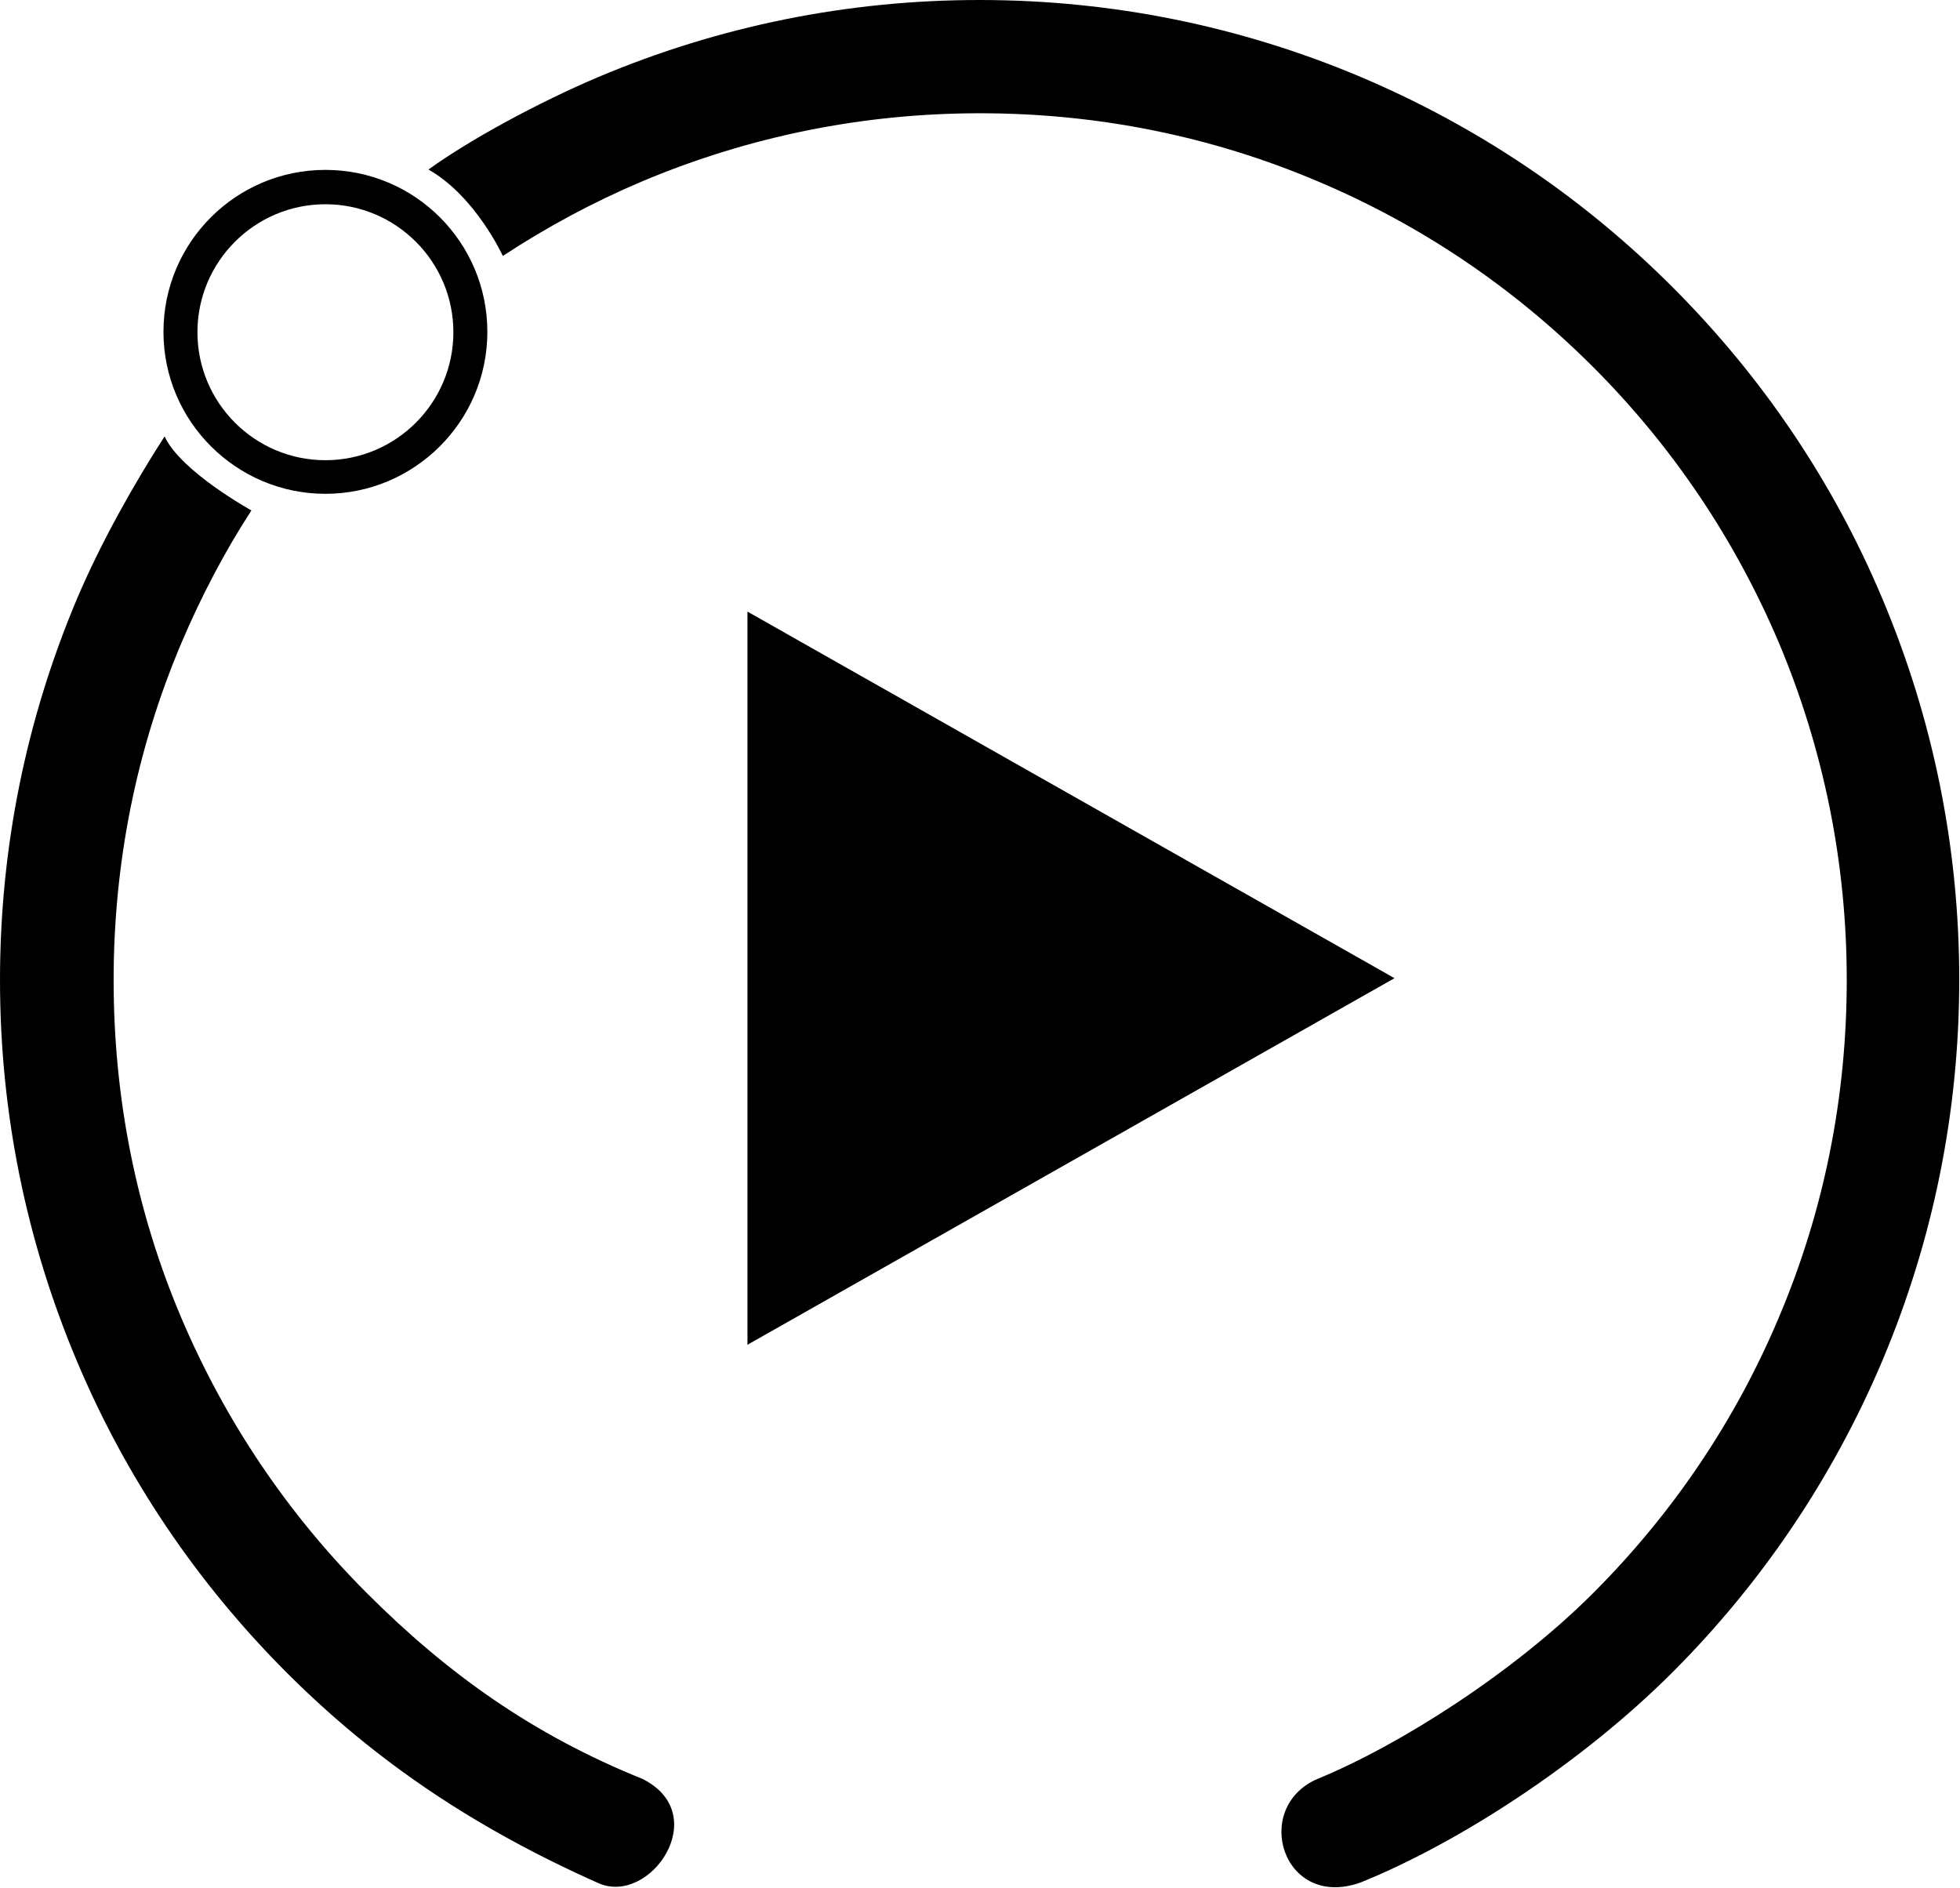 <?xml version="1.0" encoding="utf-8"?>
<!-- Generator: Adobe Illustrator 19.2.1, SVG Export Plug-In . SVG Version: 6.00 Build 0)  -->
<svg version="1.1" id="Layer_1" xmlns="http://www.w3.org/2000/svg" xmlns:xlink="http://www.w3.org/1999/xlink" x="0px" y="0px"
	 viewBox="0 0 519.2 500" style="enable-background:new 0 0 519.2 500;" xml:space="preserve">
<g>
	<path d="M86.2,130.8c-23.6,0-42.9-19.2-42.9-42.9s19.2-42.9,42.9-42.9s42.9,19.2,42.9,42.9S109.8,130.8,86.2,130.8z M86.2,54.1
		c-18.7,0-33.9,15.2-33.9,33.9s15.2,33.9,33.9,33.9s33.9-15.2,33.9-33.9S104.9,54.1,86.2,54.1z"/>
	<path d="M158.5,498.8C126.4,484.5,99.9,467,76,443.1c-23.8-23.8-42.6-51.6-55.6-82.5c-13.5-32-20.4-66-20.4-101
		c0-35,6.9-69,20.4-101c6.4-15.1,15.5-31.1,23.2-43c4.3,9.3,23,19.6,23,19.6c-7.2,11.1-13.3,22.8-18.5,35c-12,28.3-18,58.4-18,89.4
		S36,320.7,48,349c11.6,27.3,28.1,51.9,49.2,73s43.7,37.4,73,49.2C189,480.6,172.2,504.9,158.5,498.8z M349,471.2
		c21.7-8.9,51.9-28.1,73-49.2c21.1-21.1,37.7-45.7,49.2-73c12-28.3,18-58.4,18-89.4s-6.1-61.1-18-89.4c-11.6-27.3-28.1-51.9-49.2-73
		c-21.1-21.1-45.7-37.7-73-49.2c-28.3-12-58.4-18-89.4-18s-61.1,6.1-89.4,18c-13,5.5-25.3,12.1-37,19.8c0,0-7.2-15.8-19.7-22.9
		c11.1-8,29.2-17.8,45-24.5c32-13.5,66-20.4,101-20.4c35,0,69,6.9,101,20.4c30.9,13.1,58.7,31.8,82.5,55.6
		c23.8,23.8,42.6,51.6,55.6,82.5c13.5,32,20.4,66,20.4,101c0,35-6.9,69-20.4,101c-13.1,30.9-31.8,58.7-55.6,82.5
		c-23.8,23.8-56.3,45-82.5,55.6C339.8,506.1,331.4,478.8,349,471.2z"/>
	<polygon points="198,162 198,356.2 369.4,259.1 	"/>
</g>
</svg>
